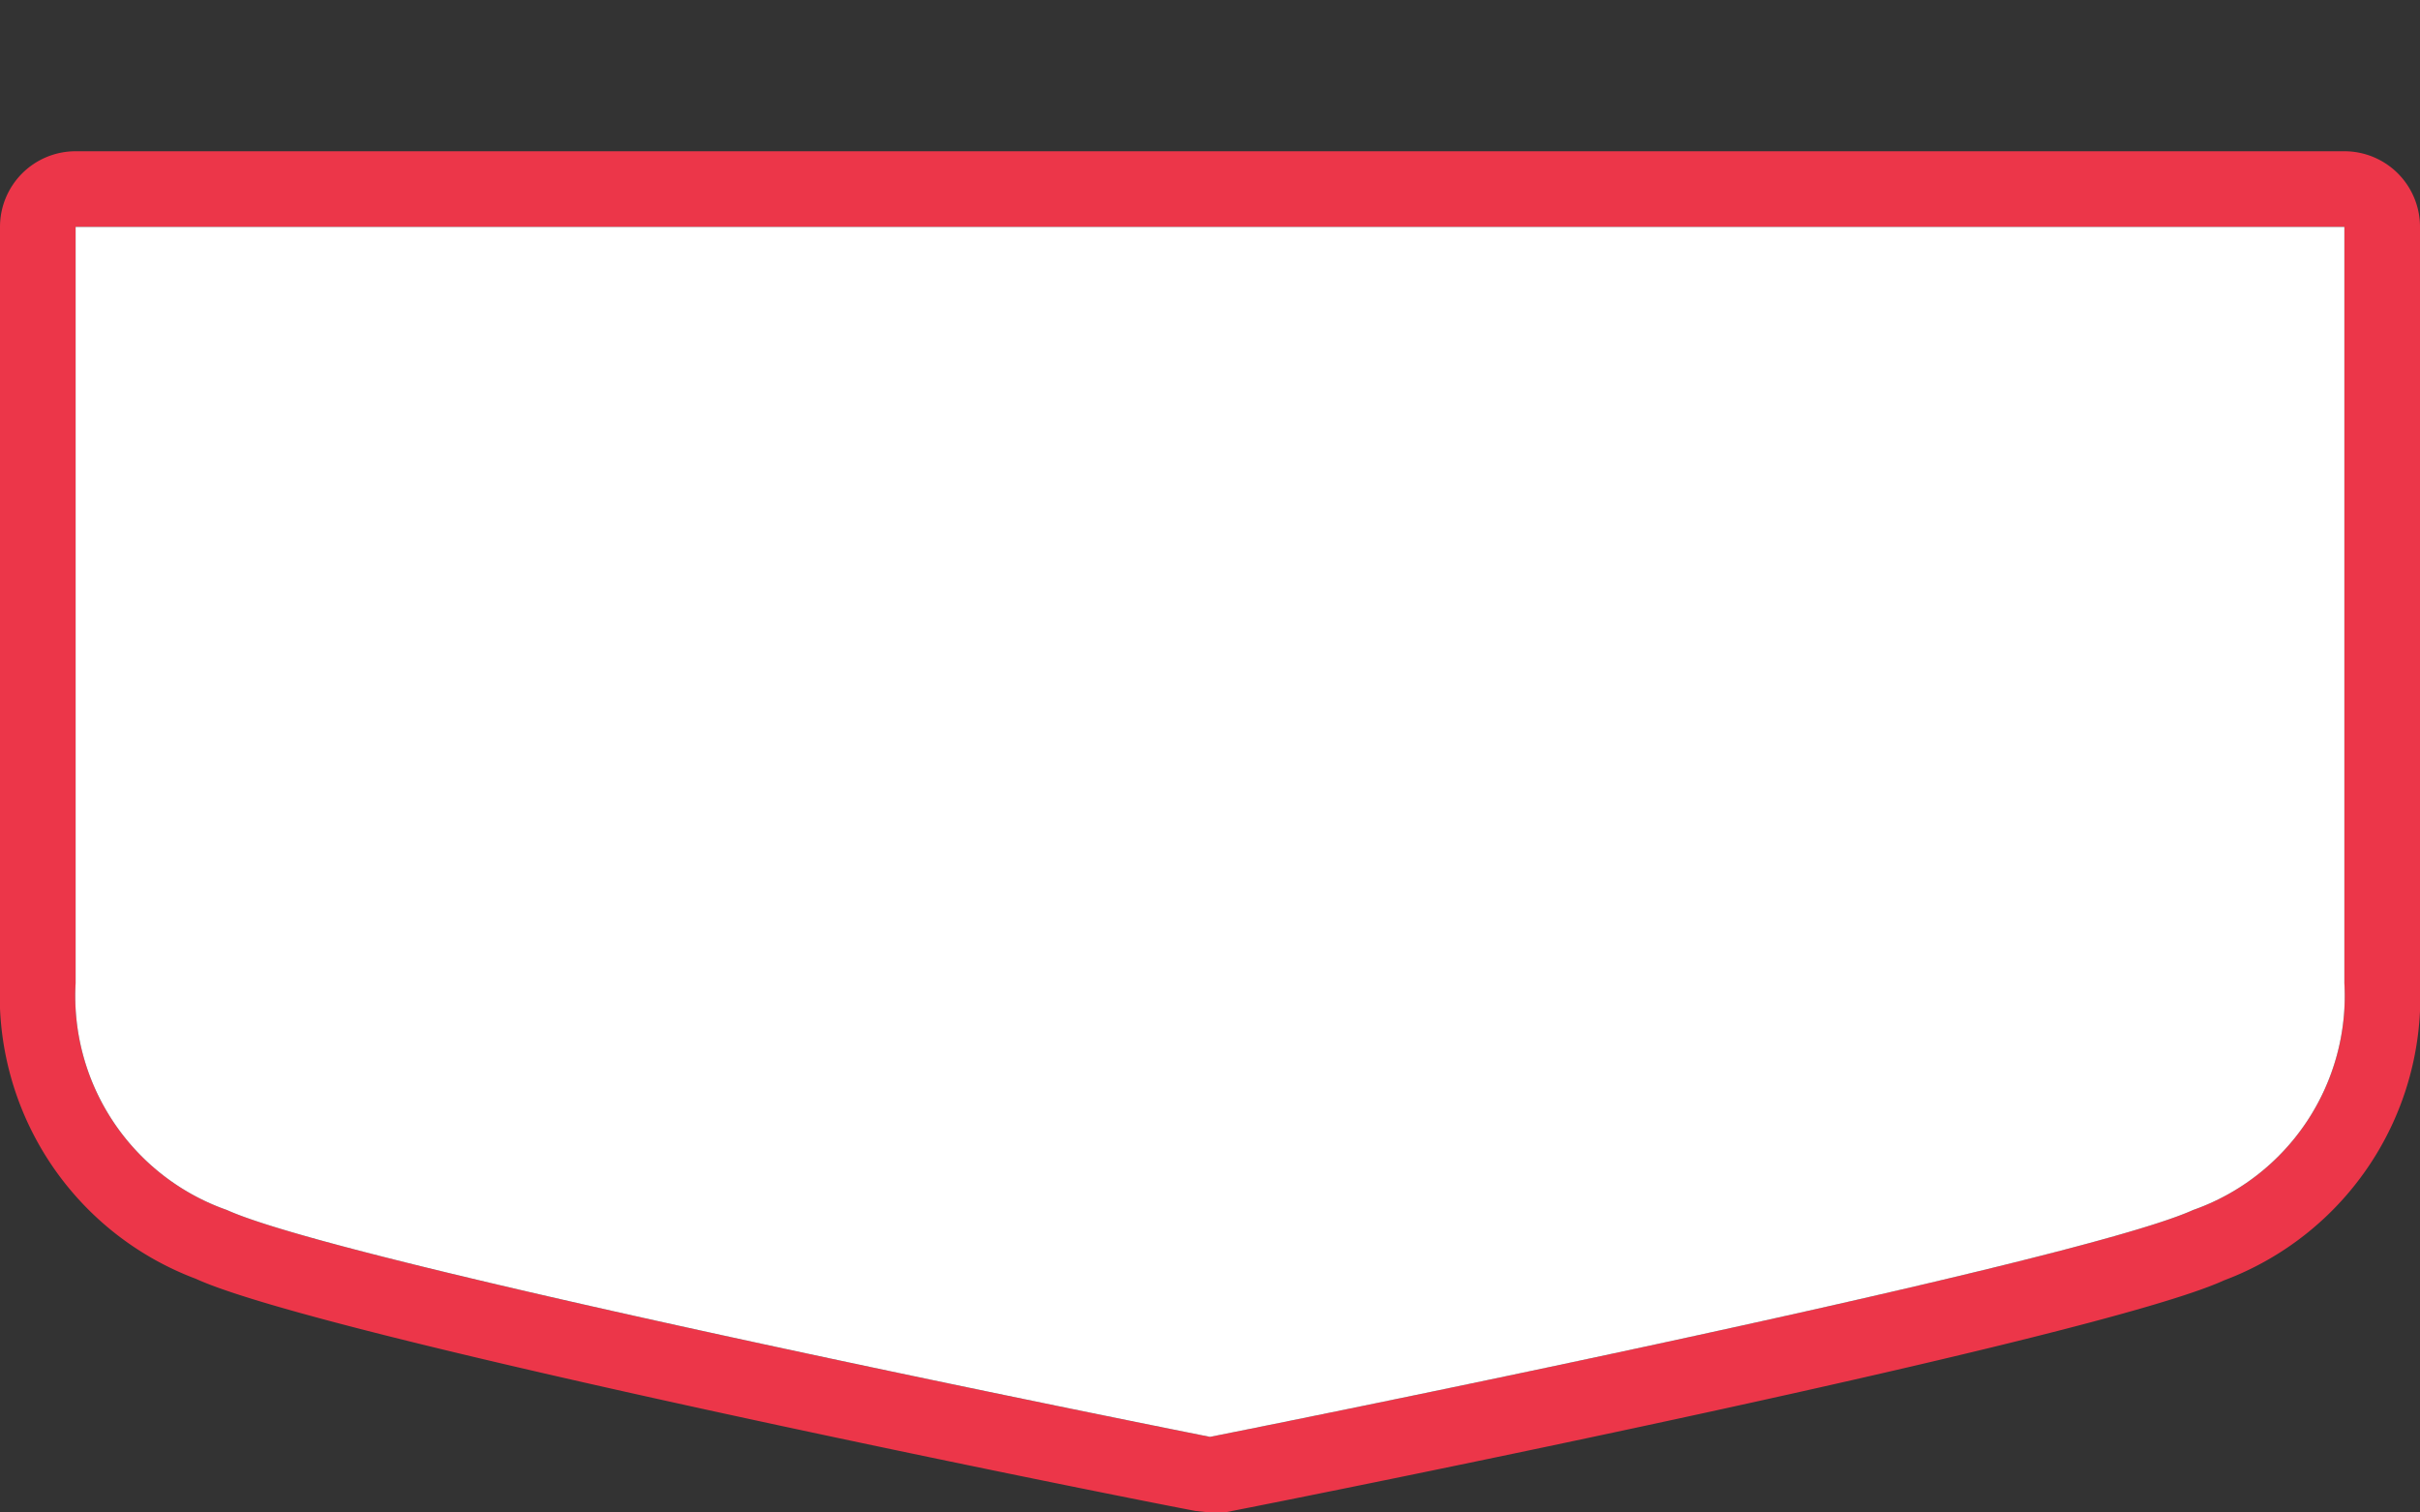 <svg xmlns="http://www.w3.org/2000/svg" width="32" height="20" viewBox="0 0 32 20"><rect x="0" y="0" width="32" height="20" fill="#333333" stroke="none"/><g><path d="M0,0 H32 V20 H0 Z" fill="none"/><path d="M31,3V13a3,3,0,0,1-2,3c-1.63.74-13,3-13,3S4.63,16.74,3,16a3,3,0,0,1-2-3V3H31m0-1H1A1,1,0,0,0,0,3V13a4,4,0,0,0,2.59,3.91c1.68.77,12,2.84,13.22,3.07L16,20l.19,0c1.18-.23,11.54-2.3,13.22-3.07A4,4,0,0,0,32,13V3a1,1,0,0,0-1-1Z" fill="#EC3649"/><path d="M1,3V13a3,3,0,0,0,2,3c1.63.74,13,3,13,3s11.37-2.26,13-3a3,3,0,0,0,2-3V3Z" fill="#FFF"/></g></svg>
